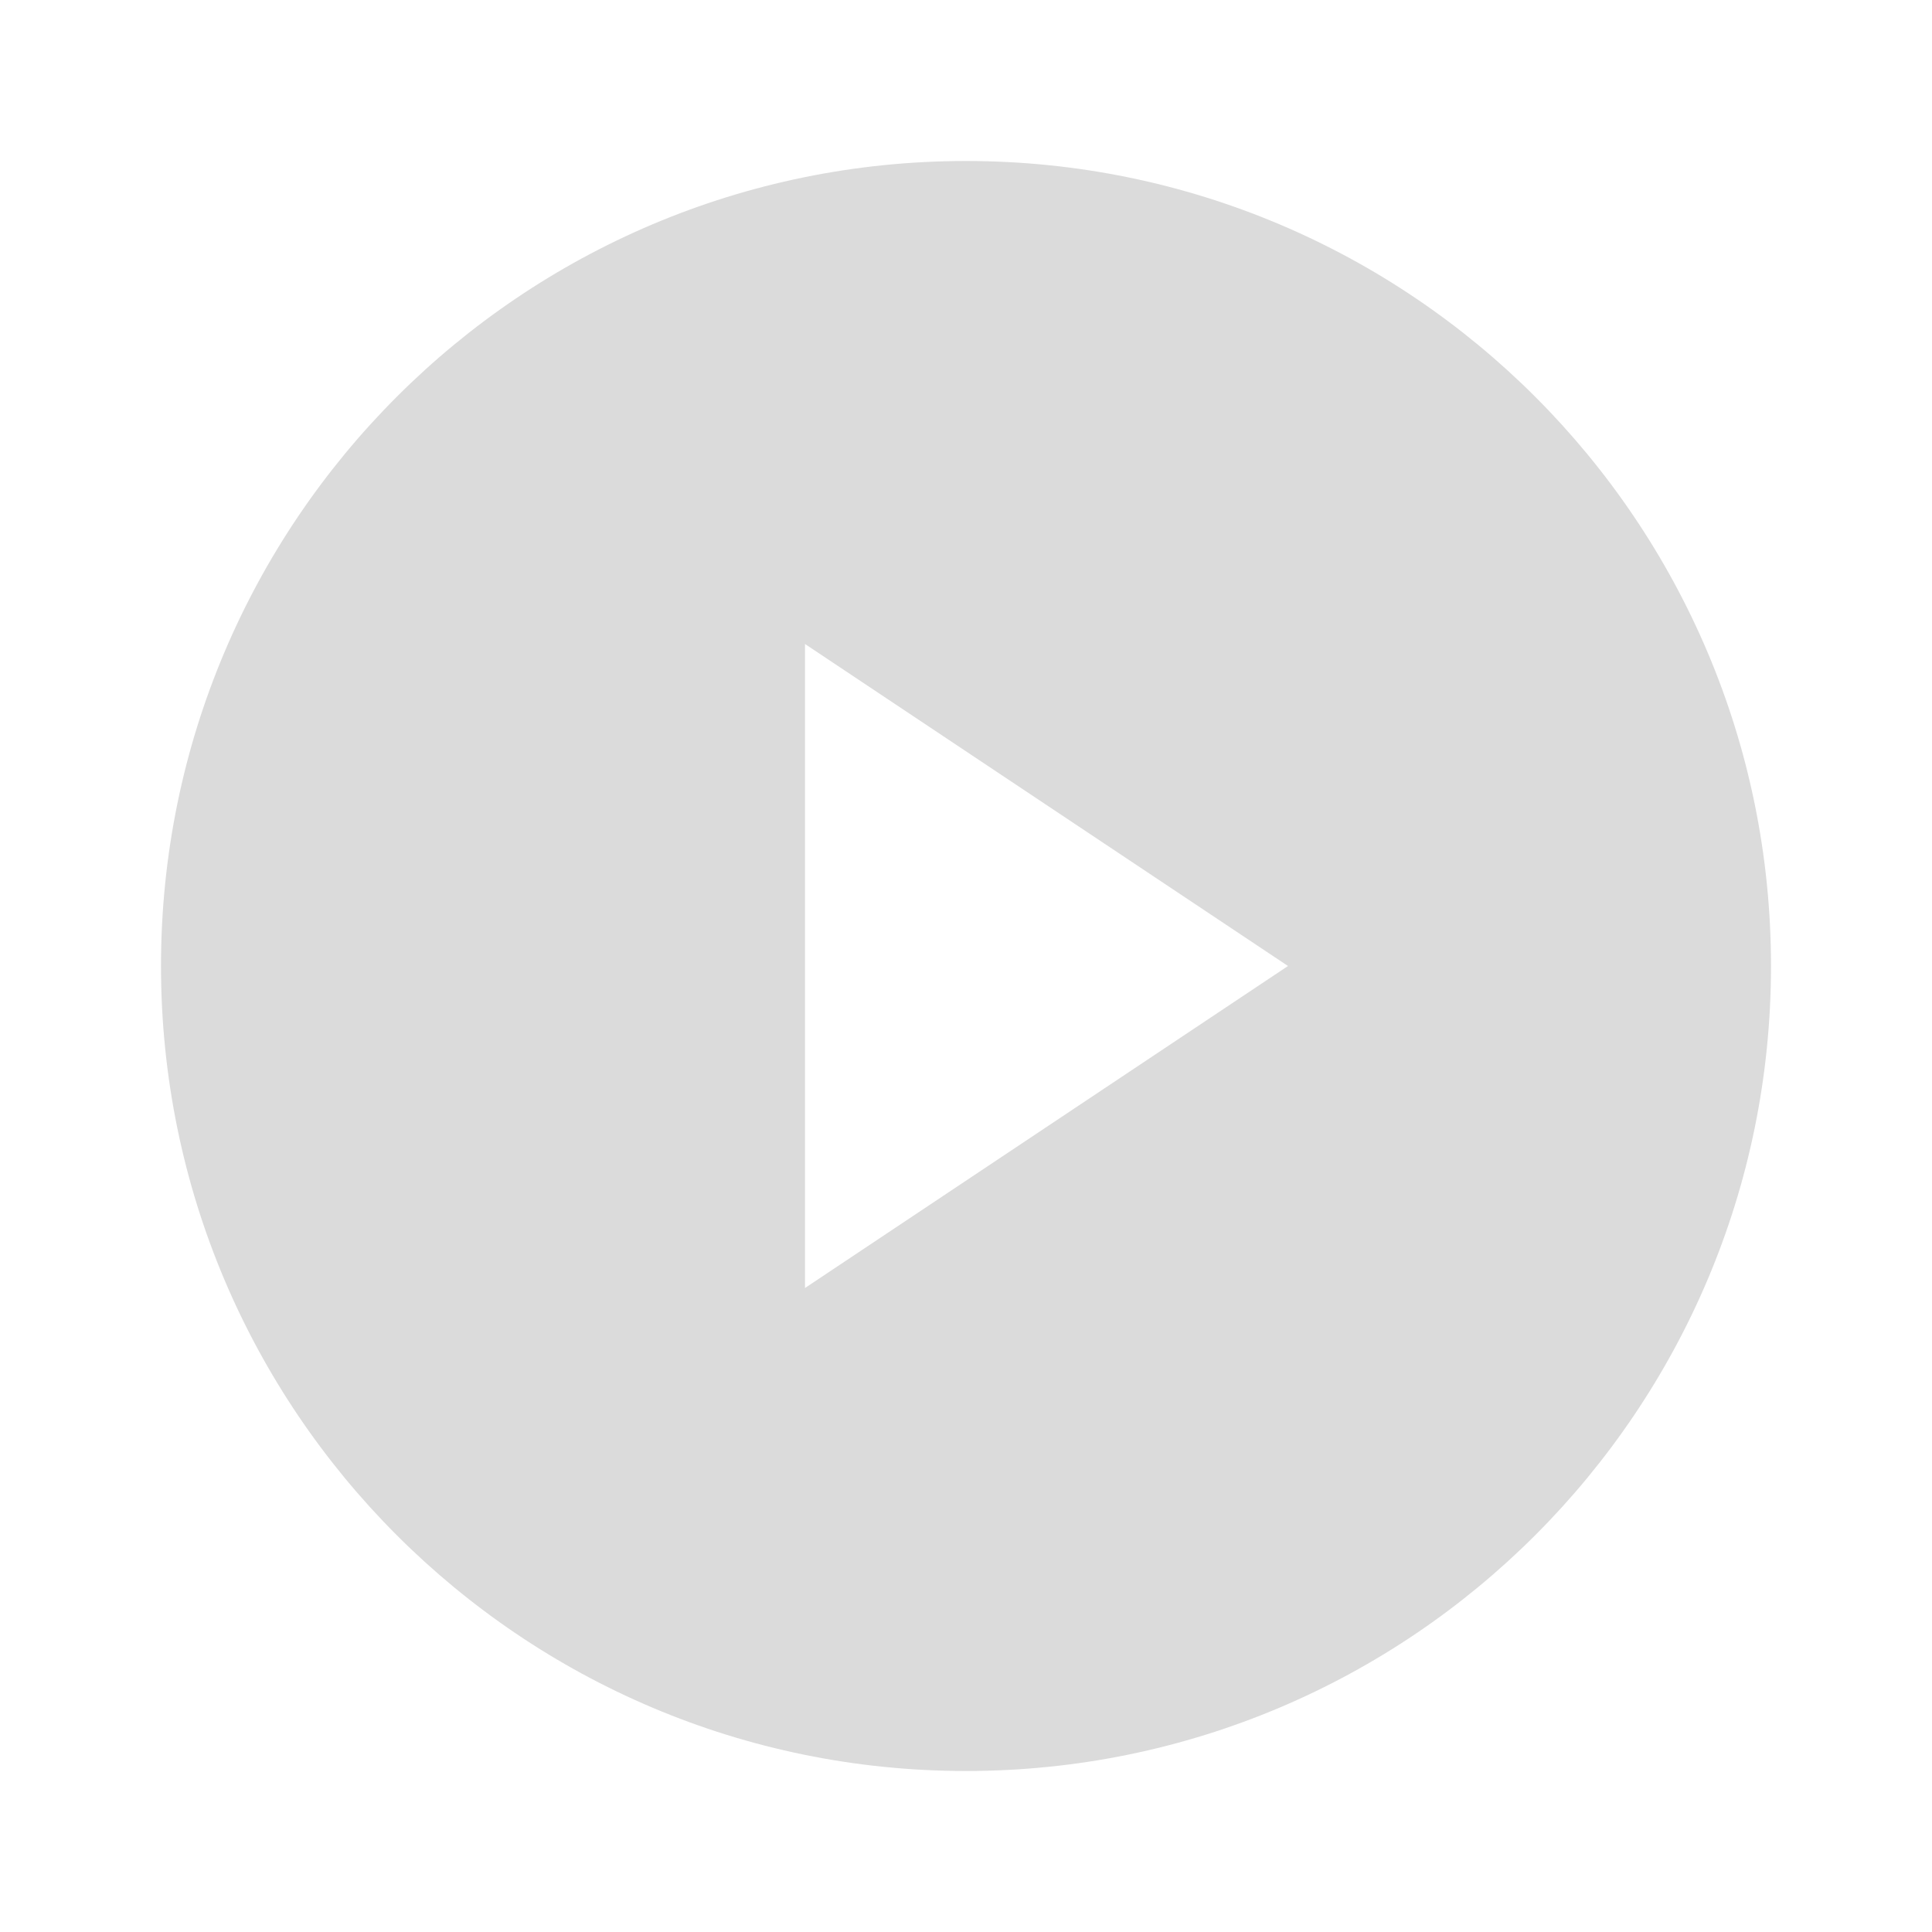 <svg width="135" height="135" viewBox="0 0 135 135" fill="none" xmlns="http://www.w3.org/2000/svg">
<path fill-rule="evenodd" clip-rule="evenodd" d="M123.75 67.5C123.75 98.566 98.566 123.75 67.5 123.75C36.434 123.75 11.25 98.566 11.25 67.5C11.25 36.434 36.434 11.25 67.5 11.25C98.566 11.25 123.75 36.434 123.75 67.5ZM90 67.5L56.25 45V90L90 67.5Z" fill="#DBDBDB"/>
</svg>
